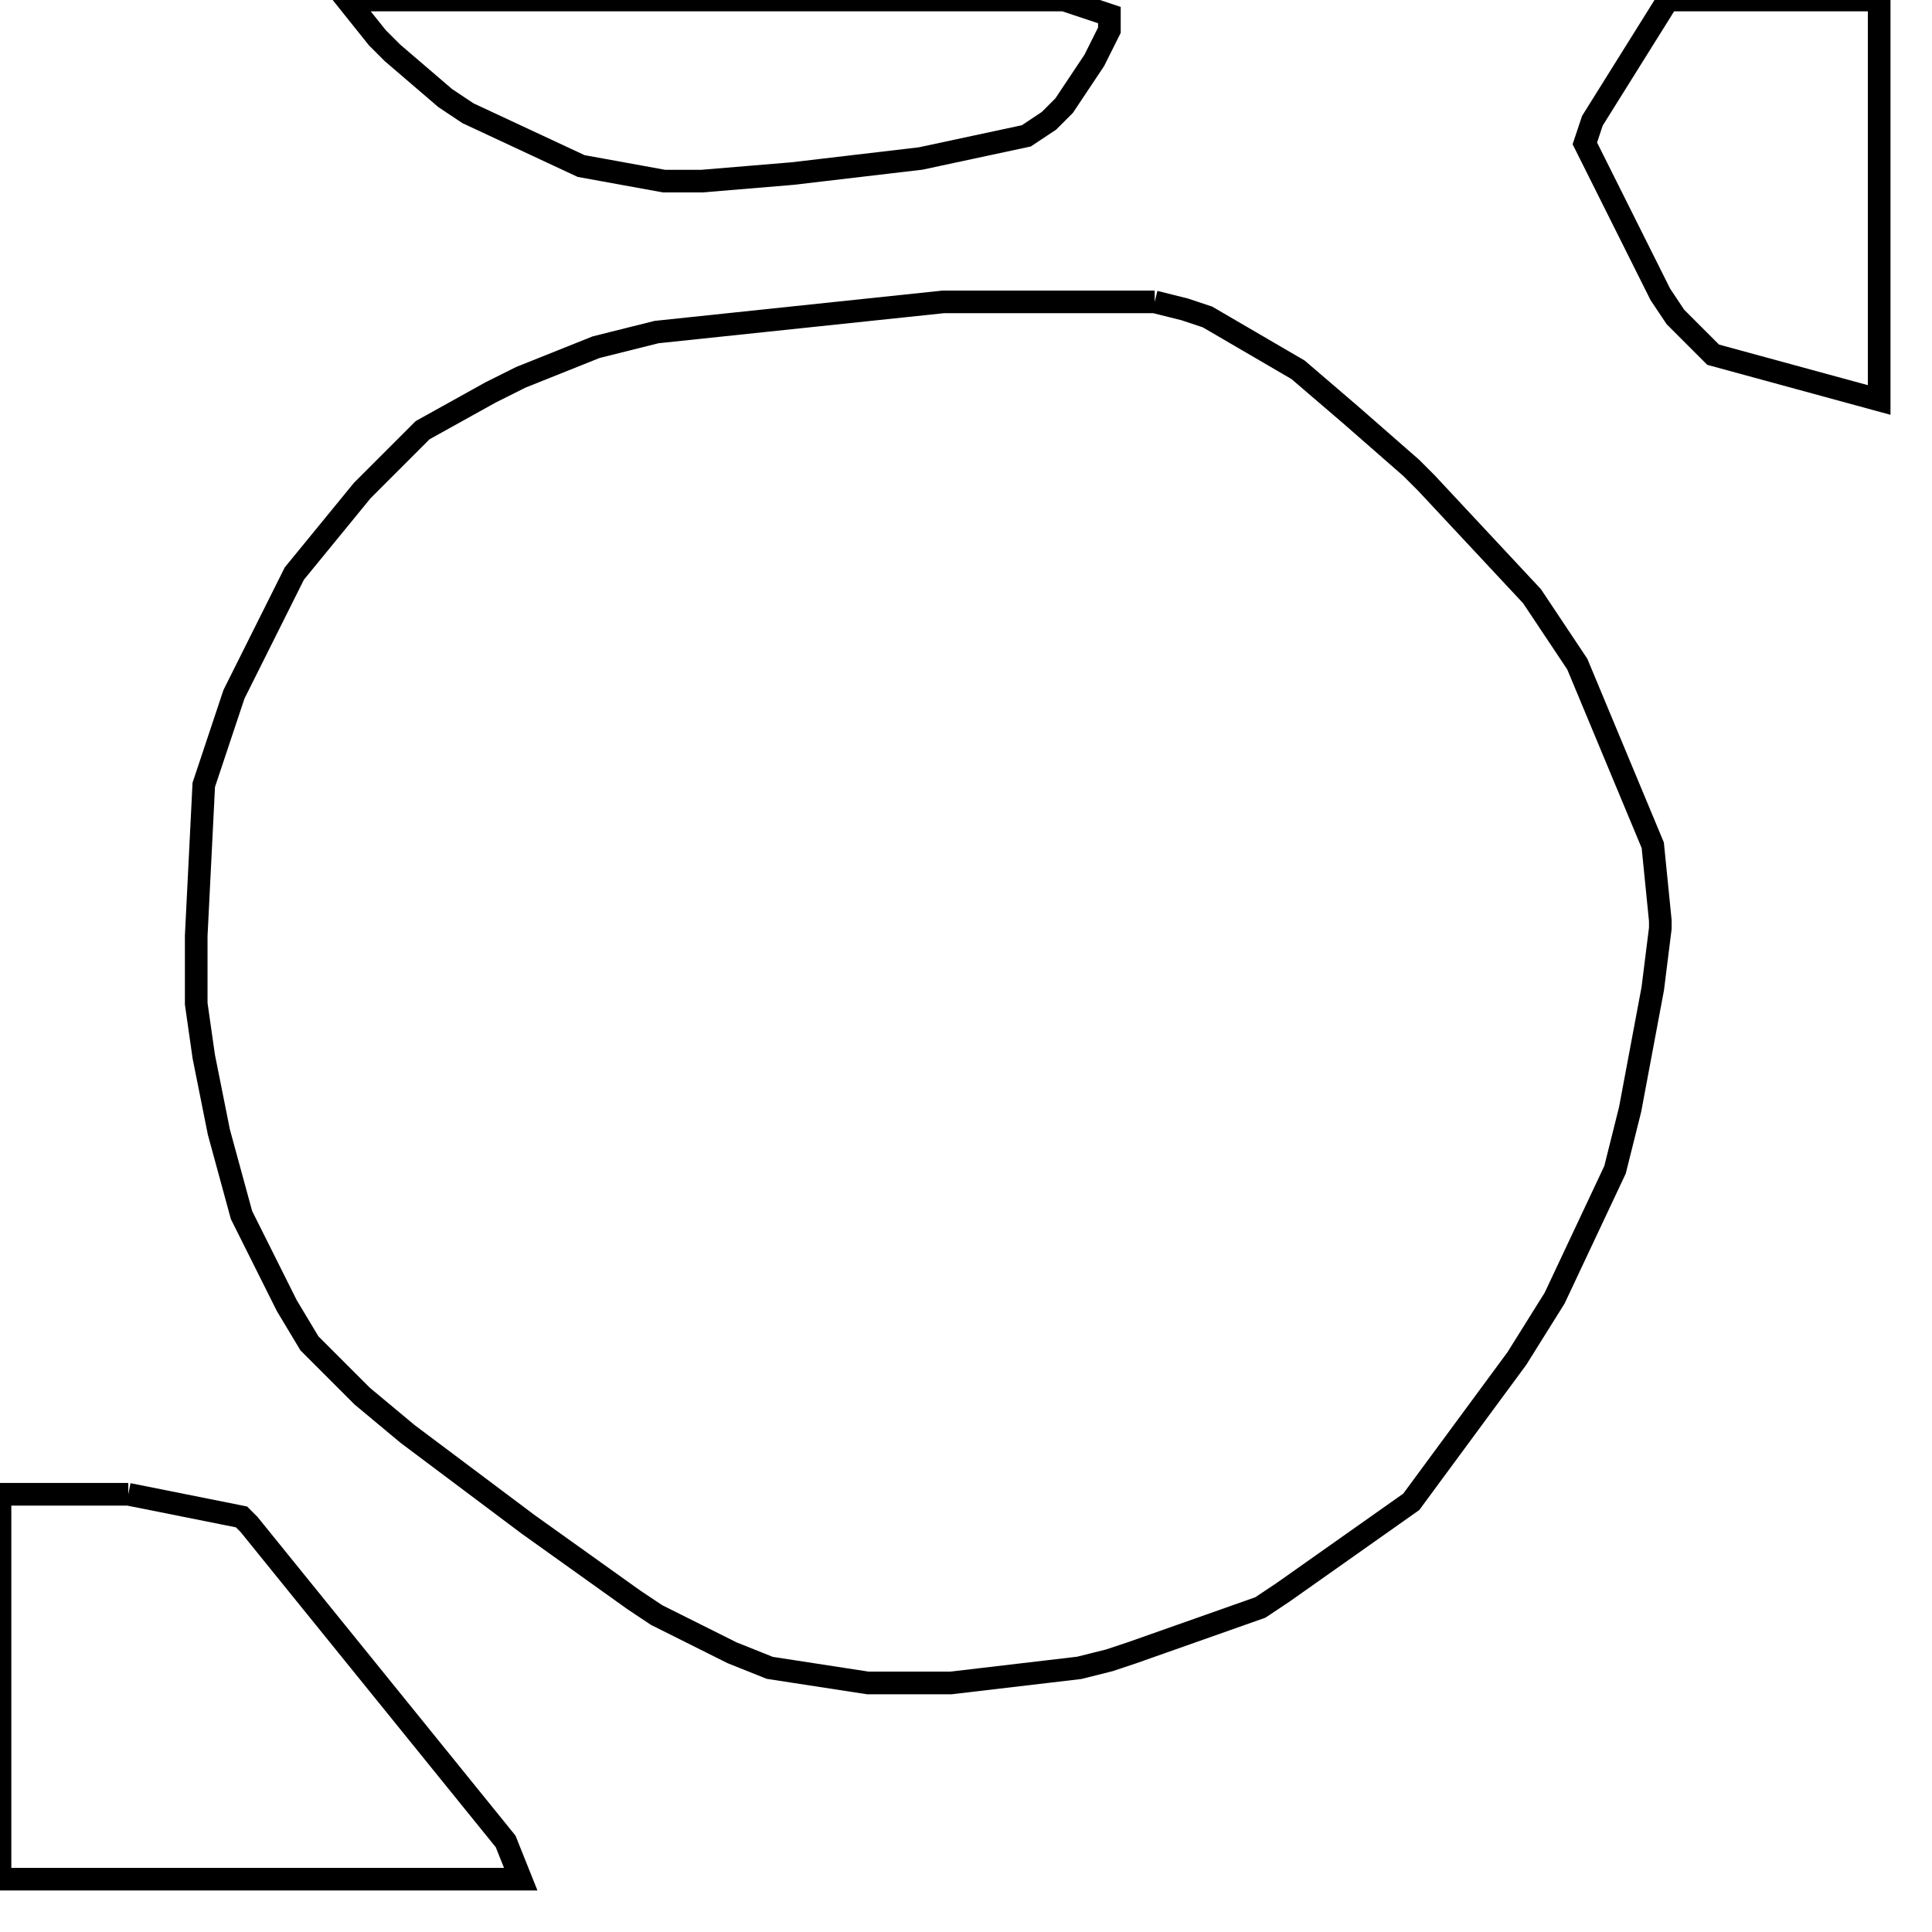 <svg width="256" height="256" xmlns="http://www.w3.org/2000/svg" fill-opacity="0" stroke="black" stroke-width="3" ><path d="M153 40 157 41 160 42 172 49 179 55 187 62 189 64 203 79 209 88 219 112 220 122 220 123 219 131 216 147 214 155 206 172 201 180 187 199 170 211 167 213 150 219 147 220 143 221 126 223 115 223 102 221 97 219 87 214 84 212 70 202 54 190 48 185 41 178 38 173 32 161 29 150 27 140 26 133 26 124 27 104 31 92 39 76 48 65 56 57 65 52 69 50 79 46 87 44 125 40 153 40 "/><path d="M17 198 32 201 33 202 67 244 69 249 0 249 0 198 17 198 "/><path d="M141 0 147 2 147 4 145 8 141 14 139 16 136 18 122 21 105 23 93 24 88 24 77 22 62 15 59 13 52 7 50 5 46 0 141 0 "/><path d="M249 0 249 53 227 47 222 42 220 39 210 19 211 16 221 0 249 0 "/></svg>